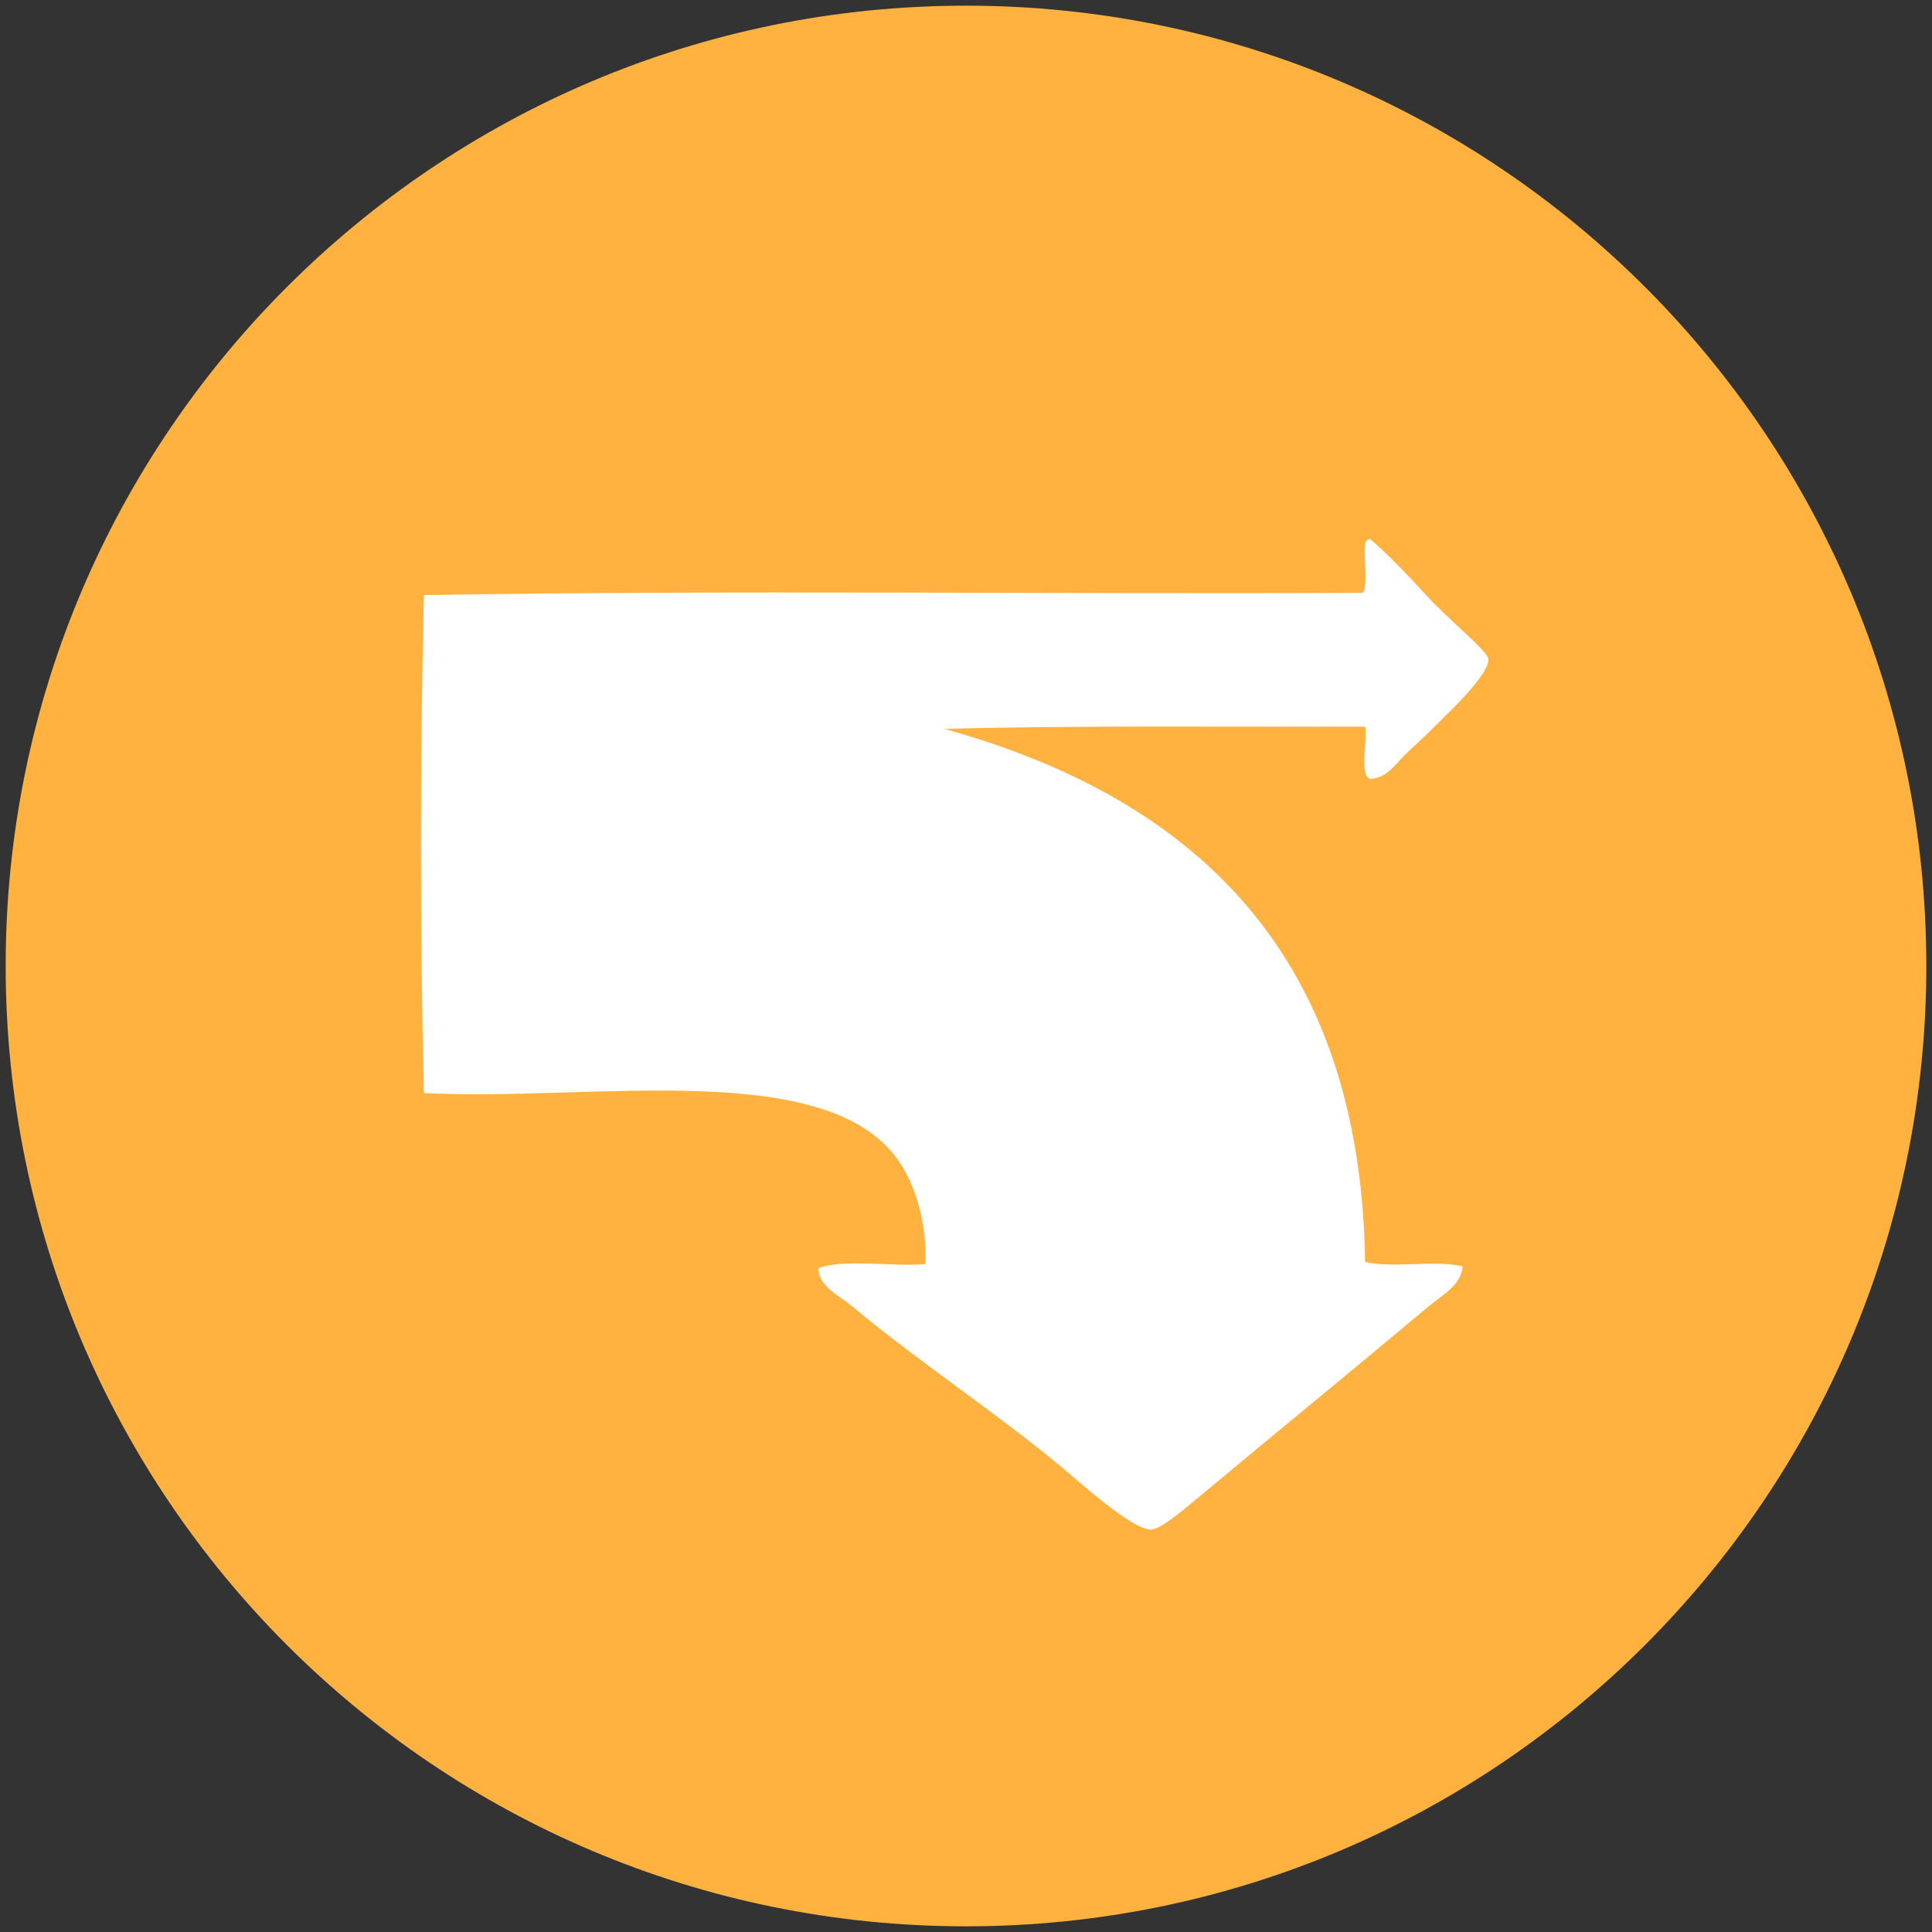 <?xml version="1.0" encoding="utf-8"?>
<!-- Generator: Adobe Illustrator 16.0.0, SVG Export Plug-In . SVG Version: 6.00 Build 0)  -->
<!DOCTYPE svg PUBLIC "-//W3C//DTD SVG 1.1//EN" "http://www.w3.org/Graphics/SVG/1.1/DTD/svg11.dtd">
<svg version="1.1" id="Layer_1" xmlns="http://www.w3.org/2000/svg" xmlns:xlink="http://www.w3.org/1999/xlink" x="0px" y="0px"
	 width="170px" height="170px" viewBox="0 0 170 170" enable-background="new 0 0 170 170" xml:space="preserve">
<rect x="0" y="0" width="170" height="170" fill="#333333" stroke="none"/>
<path fill="#FFB23F" d="M169.5,85c0,46.67-37.839,84.5-84.5,84.5c-46.661,0-84.5-37.83-84.5-84.5S38.339,0.5,85,0.5
	C131.661,0.5,169.5,38.33,169.5,85z"/>
<g>
	<path fill-rule="evenodd" clip-rule="evenodd" fill="#FFFFFF" d="M120.521,68.524c-0.929-0.365-0.16-3.586-0.405-4.582
		c-12.428,0.026-25.502-0.115-37.016,0.193c22.499,6.258,36.634,20.234,37.016,46.906c2.381,0.569,6.198-0.188,8.578,0.386
		c-0.096,1.648-1.846,2.566-2.931,3.475c-6.688,5.615-13.611,11.259-20.704,17.182c-1.055,0.879-2.948,2.469-3.765,2.507
		c-1.606,0.081-6.424-4.284-7.529-5.209c-5.915-4.959-12.919-9.535-18.832-14.479c-1.039-0.869-2.866-1.681-2.927-3.28
		c1.823-0.892,6.904-0.139,9.42-0.389c0.142-3.386-0.752-6.521-2.092-8.686c-6.009-9.707-27.329-5.581-42.033-6.371
		c-0.35-14.154-0.348-29.66,0-43.816c27.118-0.451,55.142-0.067,82.608-0.195c0.48-0.519,0.072-3.334,0.207-4.175
		c-0.008-0.331,0.156-0.499,0.419-0.58c1.336,1.107,3.582,3.438,5.143,5.158c0.721,0.797,2.287,2.246,3.185,3.086
		c0.602,0.558,2.035,1.866,2.093,2.315c0.174,1.393-3.901,5.109-4.787,6.015c-0.902,0.923-1.938,1.818-2.718,2.61
		C122.731,67.322,121.873,68.559,120.521,68.524z"/>
</g>
</svg>

